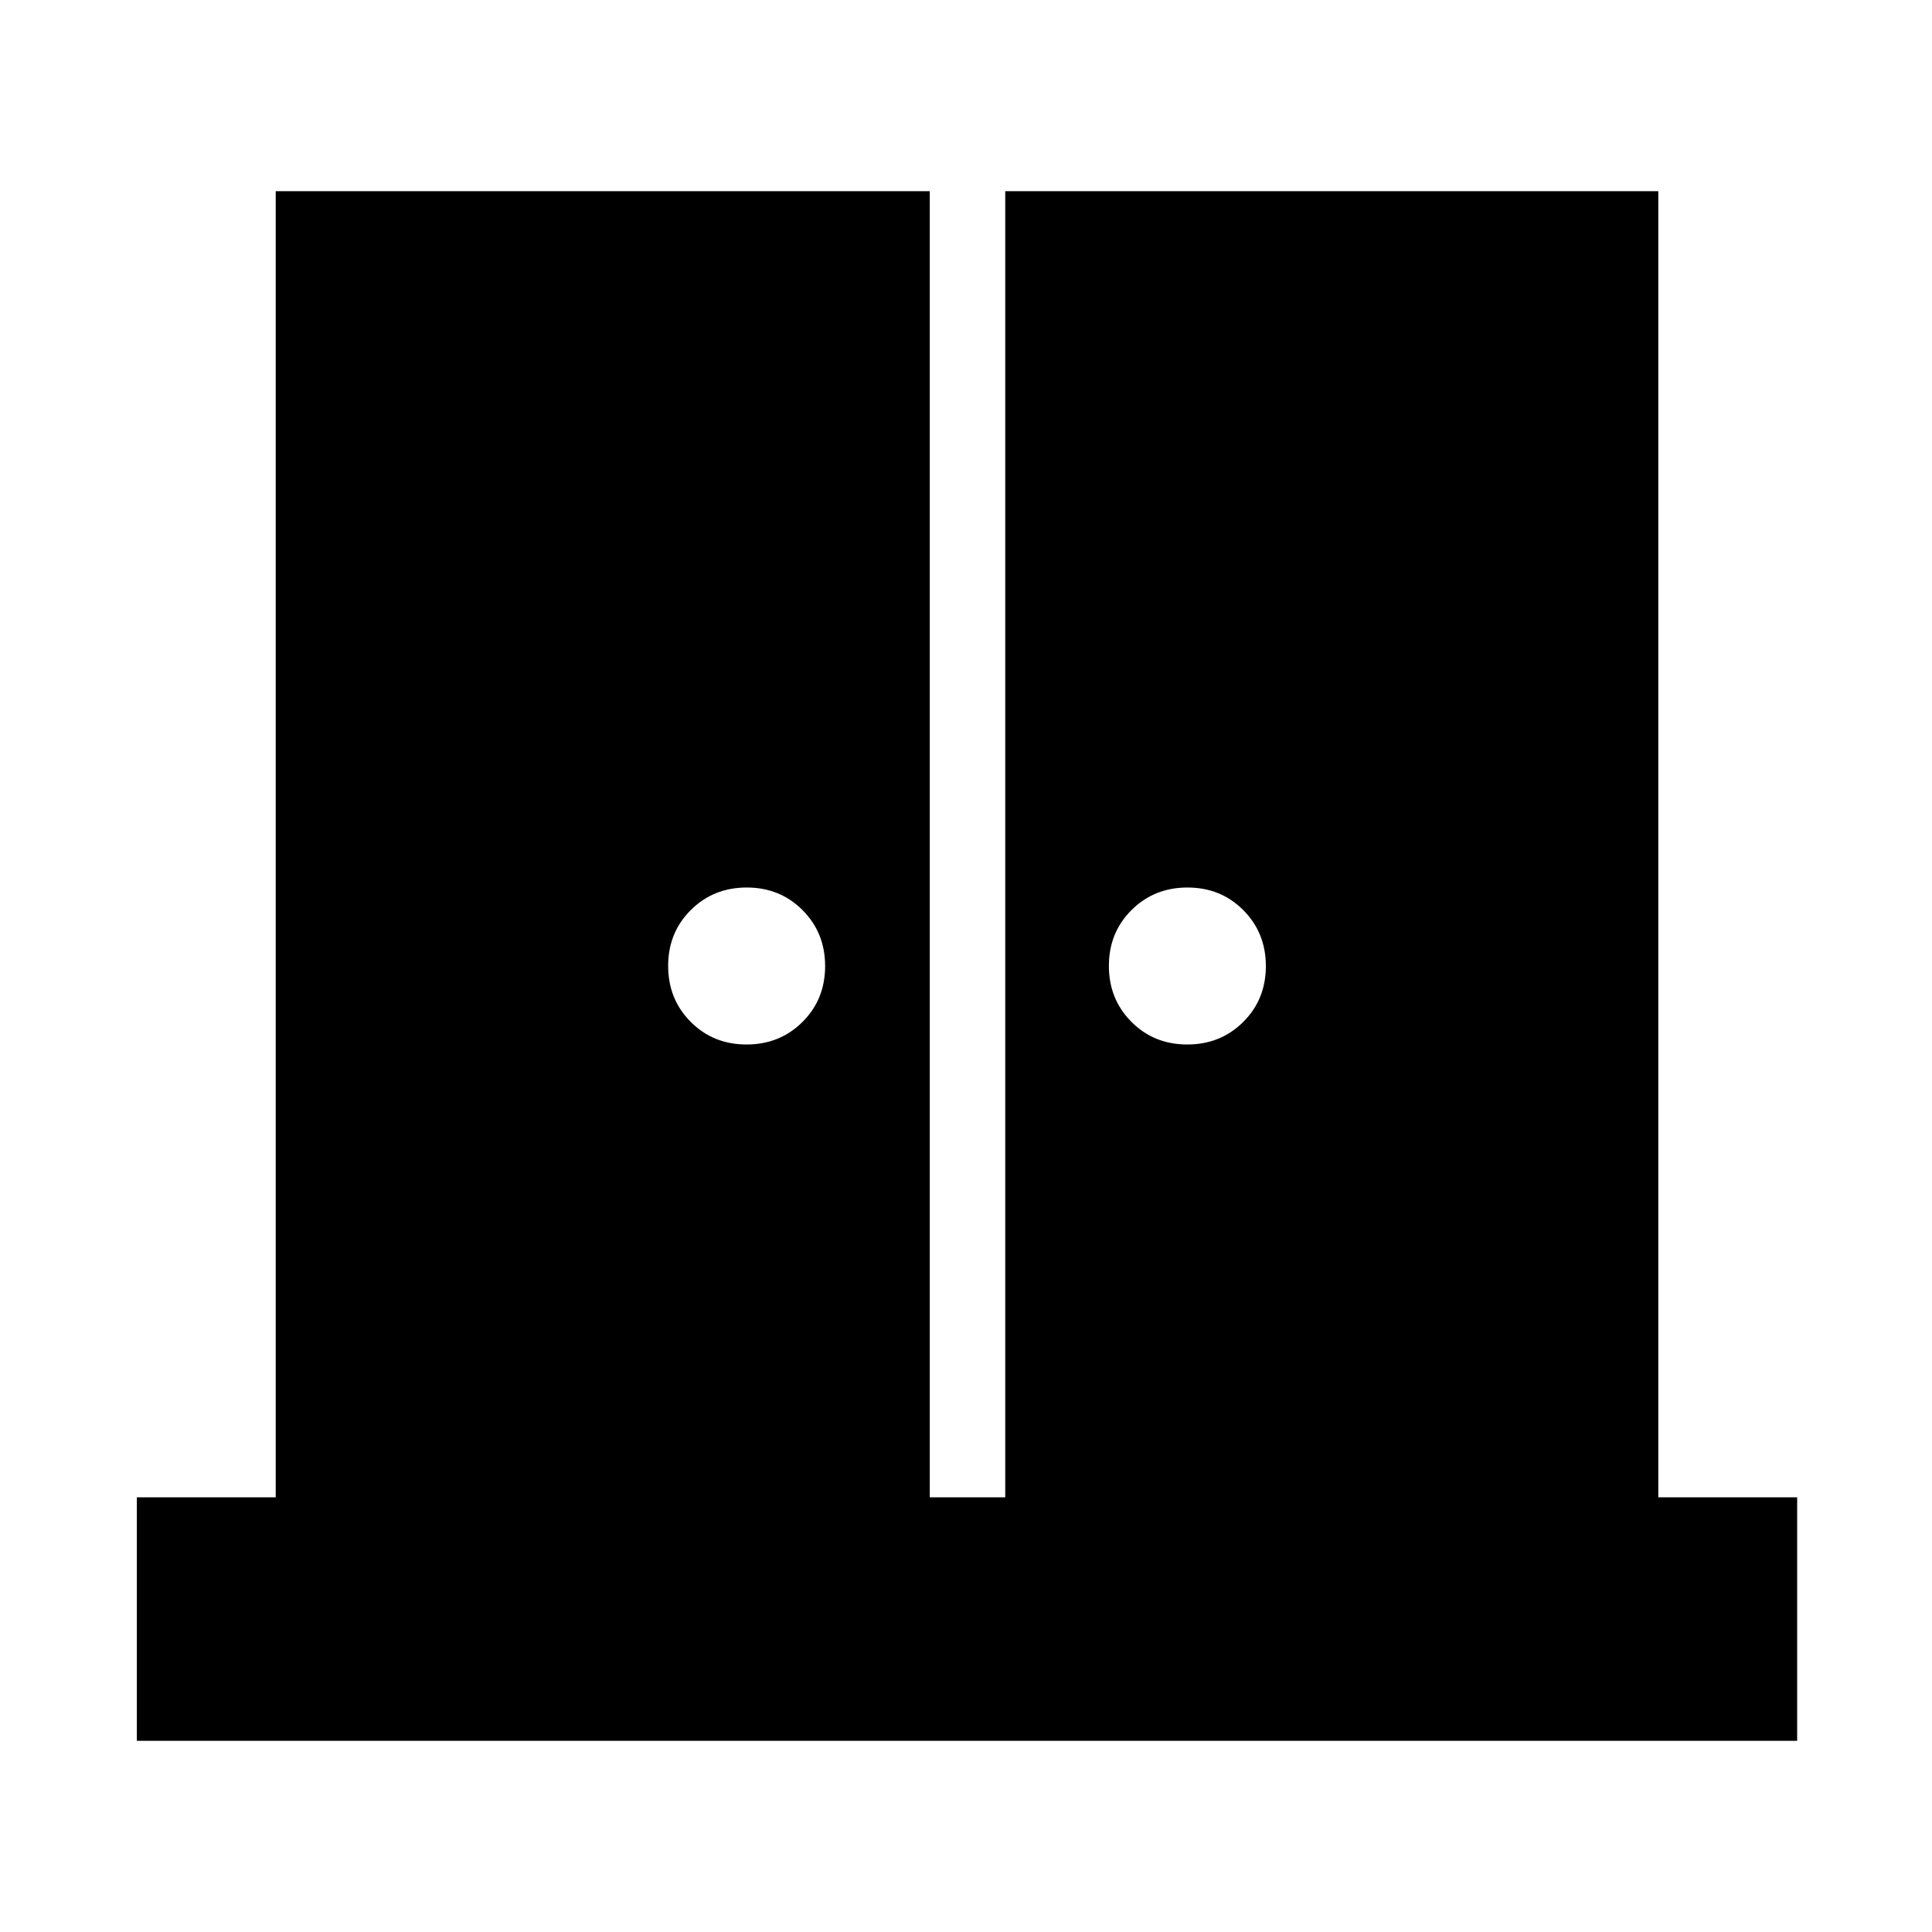 <svg xmlns="http://www.w3.org/2000/svg" height="24" viewBox="0 -960 960 960" width="24"><path d="M370.95-441q16.55 0 27.8-11.2Q410-463.39 410-479.95q0-16.55-11.2-27.8Q387.61-519 371.05-519q-16.55 0-27.8 11.2Q332-496.61 332-480.05q0 16.55 11.2 27.8Q354.39-441 370.95-441Zm219 0q16.55 0 27.8-11.2Q629-463.39 629-479.95q0-16.55-11.2-27.8Q606.61-519 590.05-519q-16.55 0-27.8 11.2Q551-496.61 551-480.05q0 16.55 11.2 27.8Q573.39-441 589.95-441ZM68-95v-121h69v-649h325v649h37.5v-649H824v649h69v121H68Z"/></svg>